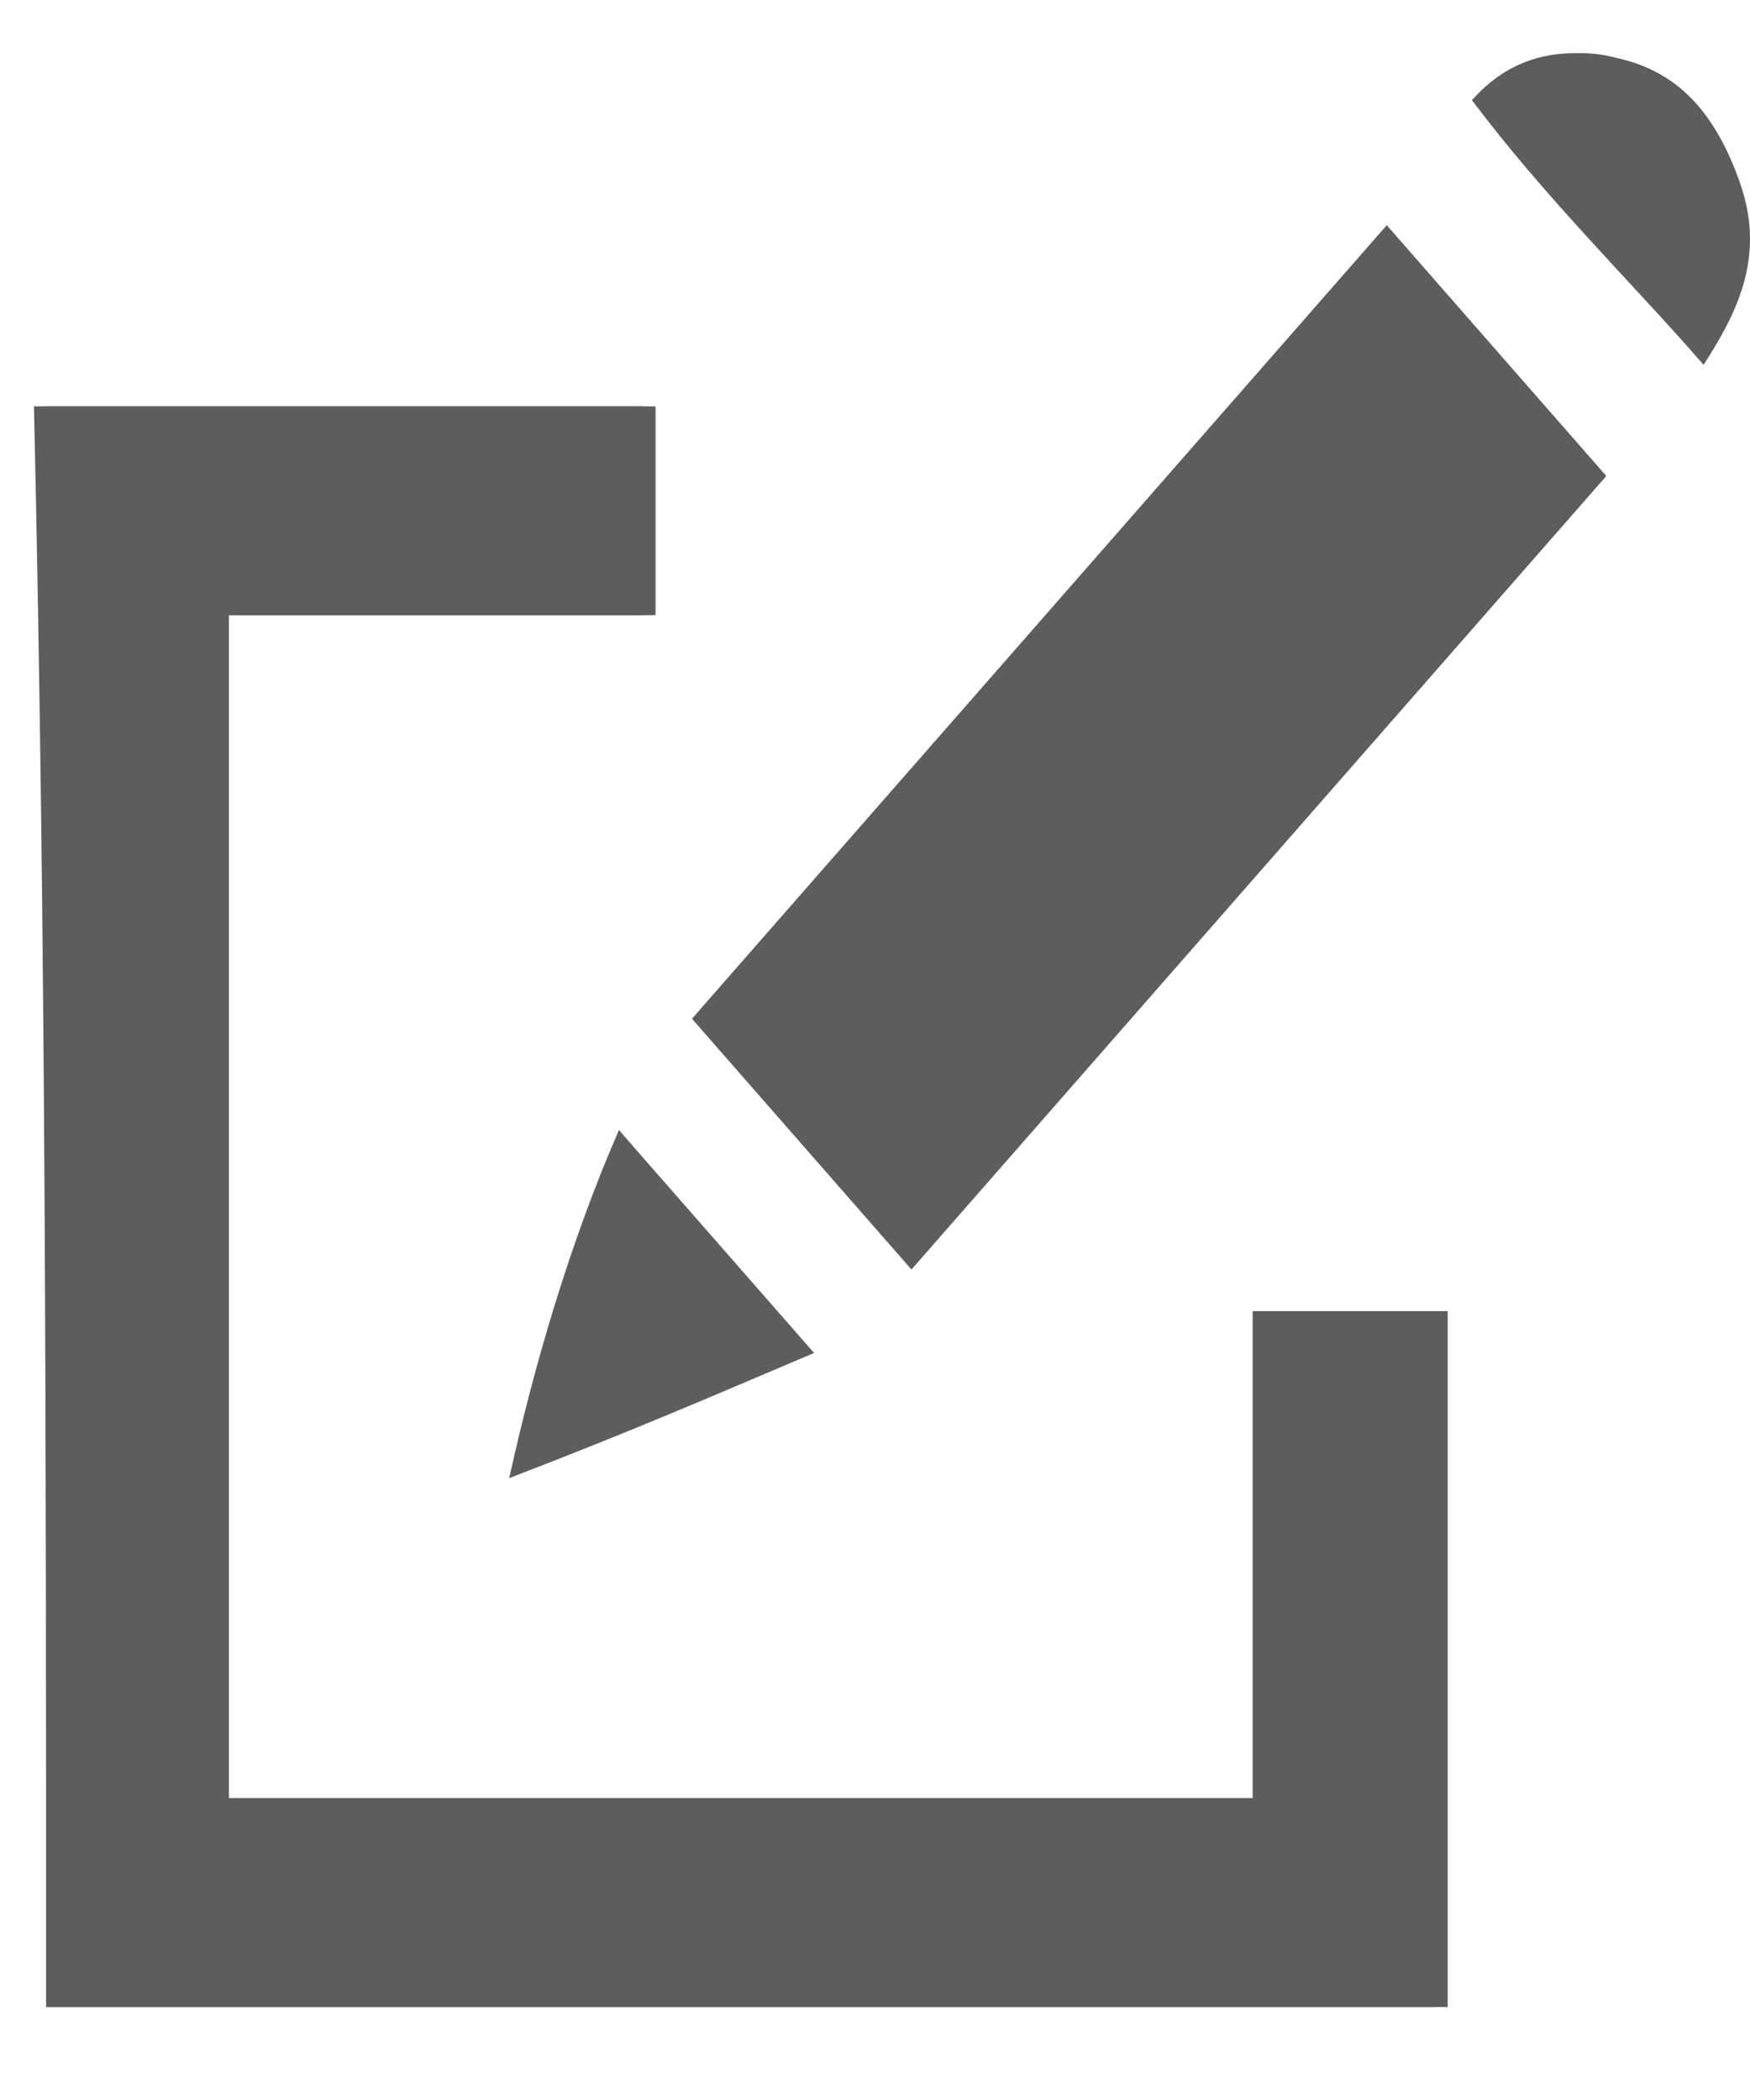 <svg width="15" height="18" viewBox="0 0 15 18" fill="none" xmlns="http://www.w3.org/2000/svg">
<path d="M0.395 17.203C4.365 17.203 8.335 17.203 12.304 17.203C12.304 15.175 12.304 13.266 12.304 11.238C11.782 11.238 11.259 11.238 10.737 11.238C10.737 12.669 10.737 13.982 10.737 15.413C7.812 15.413 4.887 15.413 1.858 15.413C1.858 12.073 1.858 8.613 1.858 5.273C3.111 5.273 4.261 5.273 5.514 5.273C5.514 4.676 5.514 4.08 5.514 3.483C3.738 3.483 2.067 3.483 0.291 3.483C0.395 8.017 0.395 12.55 0.395 17.203ZM7.812 10.88C9.797 8.613 11.782 6.346 13.767 4.08C13.14 3.364 12.513 2.648 11.886 1.932C9.901 4.199 7.917 6.466 5.932 8.732C6.559 9.448 7.185 10.164 7.812 10.88ZM5.305 9.687C4.992 10.641 4.678 11.715 4.365 12.669C5.305 12.311 6.141 11.954 6.977 11.596C6.35 10.999 5.827 10.283 5.305 9.687ZM14.602 3.125C14.916 2.648 15.125 2.171 14.916 1.574C14.707 0.978 14.393 0.62 13.871 0.501C13.453 0.381 13.035 0.501 12.617 0.859C13.244 1.694 13.976 2.41 14.602 3.125Z" fill="#5D5D5D"/>
<path d="M0.396 17.203C0.396 12.669 0.396 8.136 0.396 3.483C2.171 3.483 3.843 3.483 5.619 3.483C5.619 4.08 5.619 4.676 5.619 5.273C4.365 5.273 3.216 5.273 1.962 5.273C1.962 8.613 1.962 12.073 1.962 15.413C4.887 15.413 7.812 15.413 10.842 15.413C10.842 14.101 10.842 12.669 10.842 11.238C11.364 11.238 11.886 11.238 12.409 11.238C12.409 13.266 12.409 15.175 12.409 17.203C8.335 17.203 4.365 17.203 0.396 17.203Z" fill="#5D5D5D"/>
<path d="M7.813 10.88C7.186 10.164 6.559 9.448 5.933 8.732C7.917 6.466 9.902 4.199 11.887 1.932C12.514 2.648 13.14 3.364 13.767 4.08C11.783 6.346 9.798 8.613 7.813 10.88Z" fill="#5D5D5D"/>
<path d="M5.305 9.687C5.828 10.283 6.454 10.999 6.977 11.596C6.141 11.954 5.201 12.311 4.365 12.669C4.574 11.715 4.888 10.641 5.305 9.687Z" fill="#5D5D5D"/>
<path d="M14.602 3.125C13.975 2.41 13.348 1.694 12.617 0.859C12.931 0.501 13.348 0.381 13.871 0.501C14.393 0.62 14.706 0.978 14.915 1.574C15.02 2.171 14.915 2.648 14.602 3.125Z" fill="#5D5D5D"/>
</svg>
